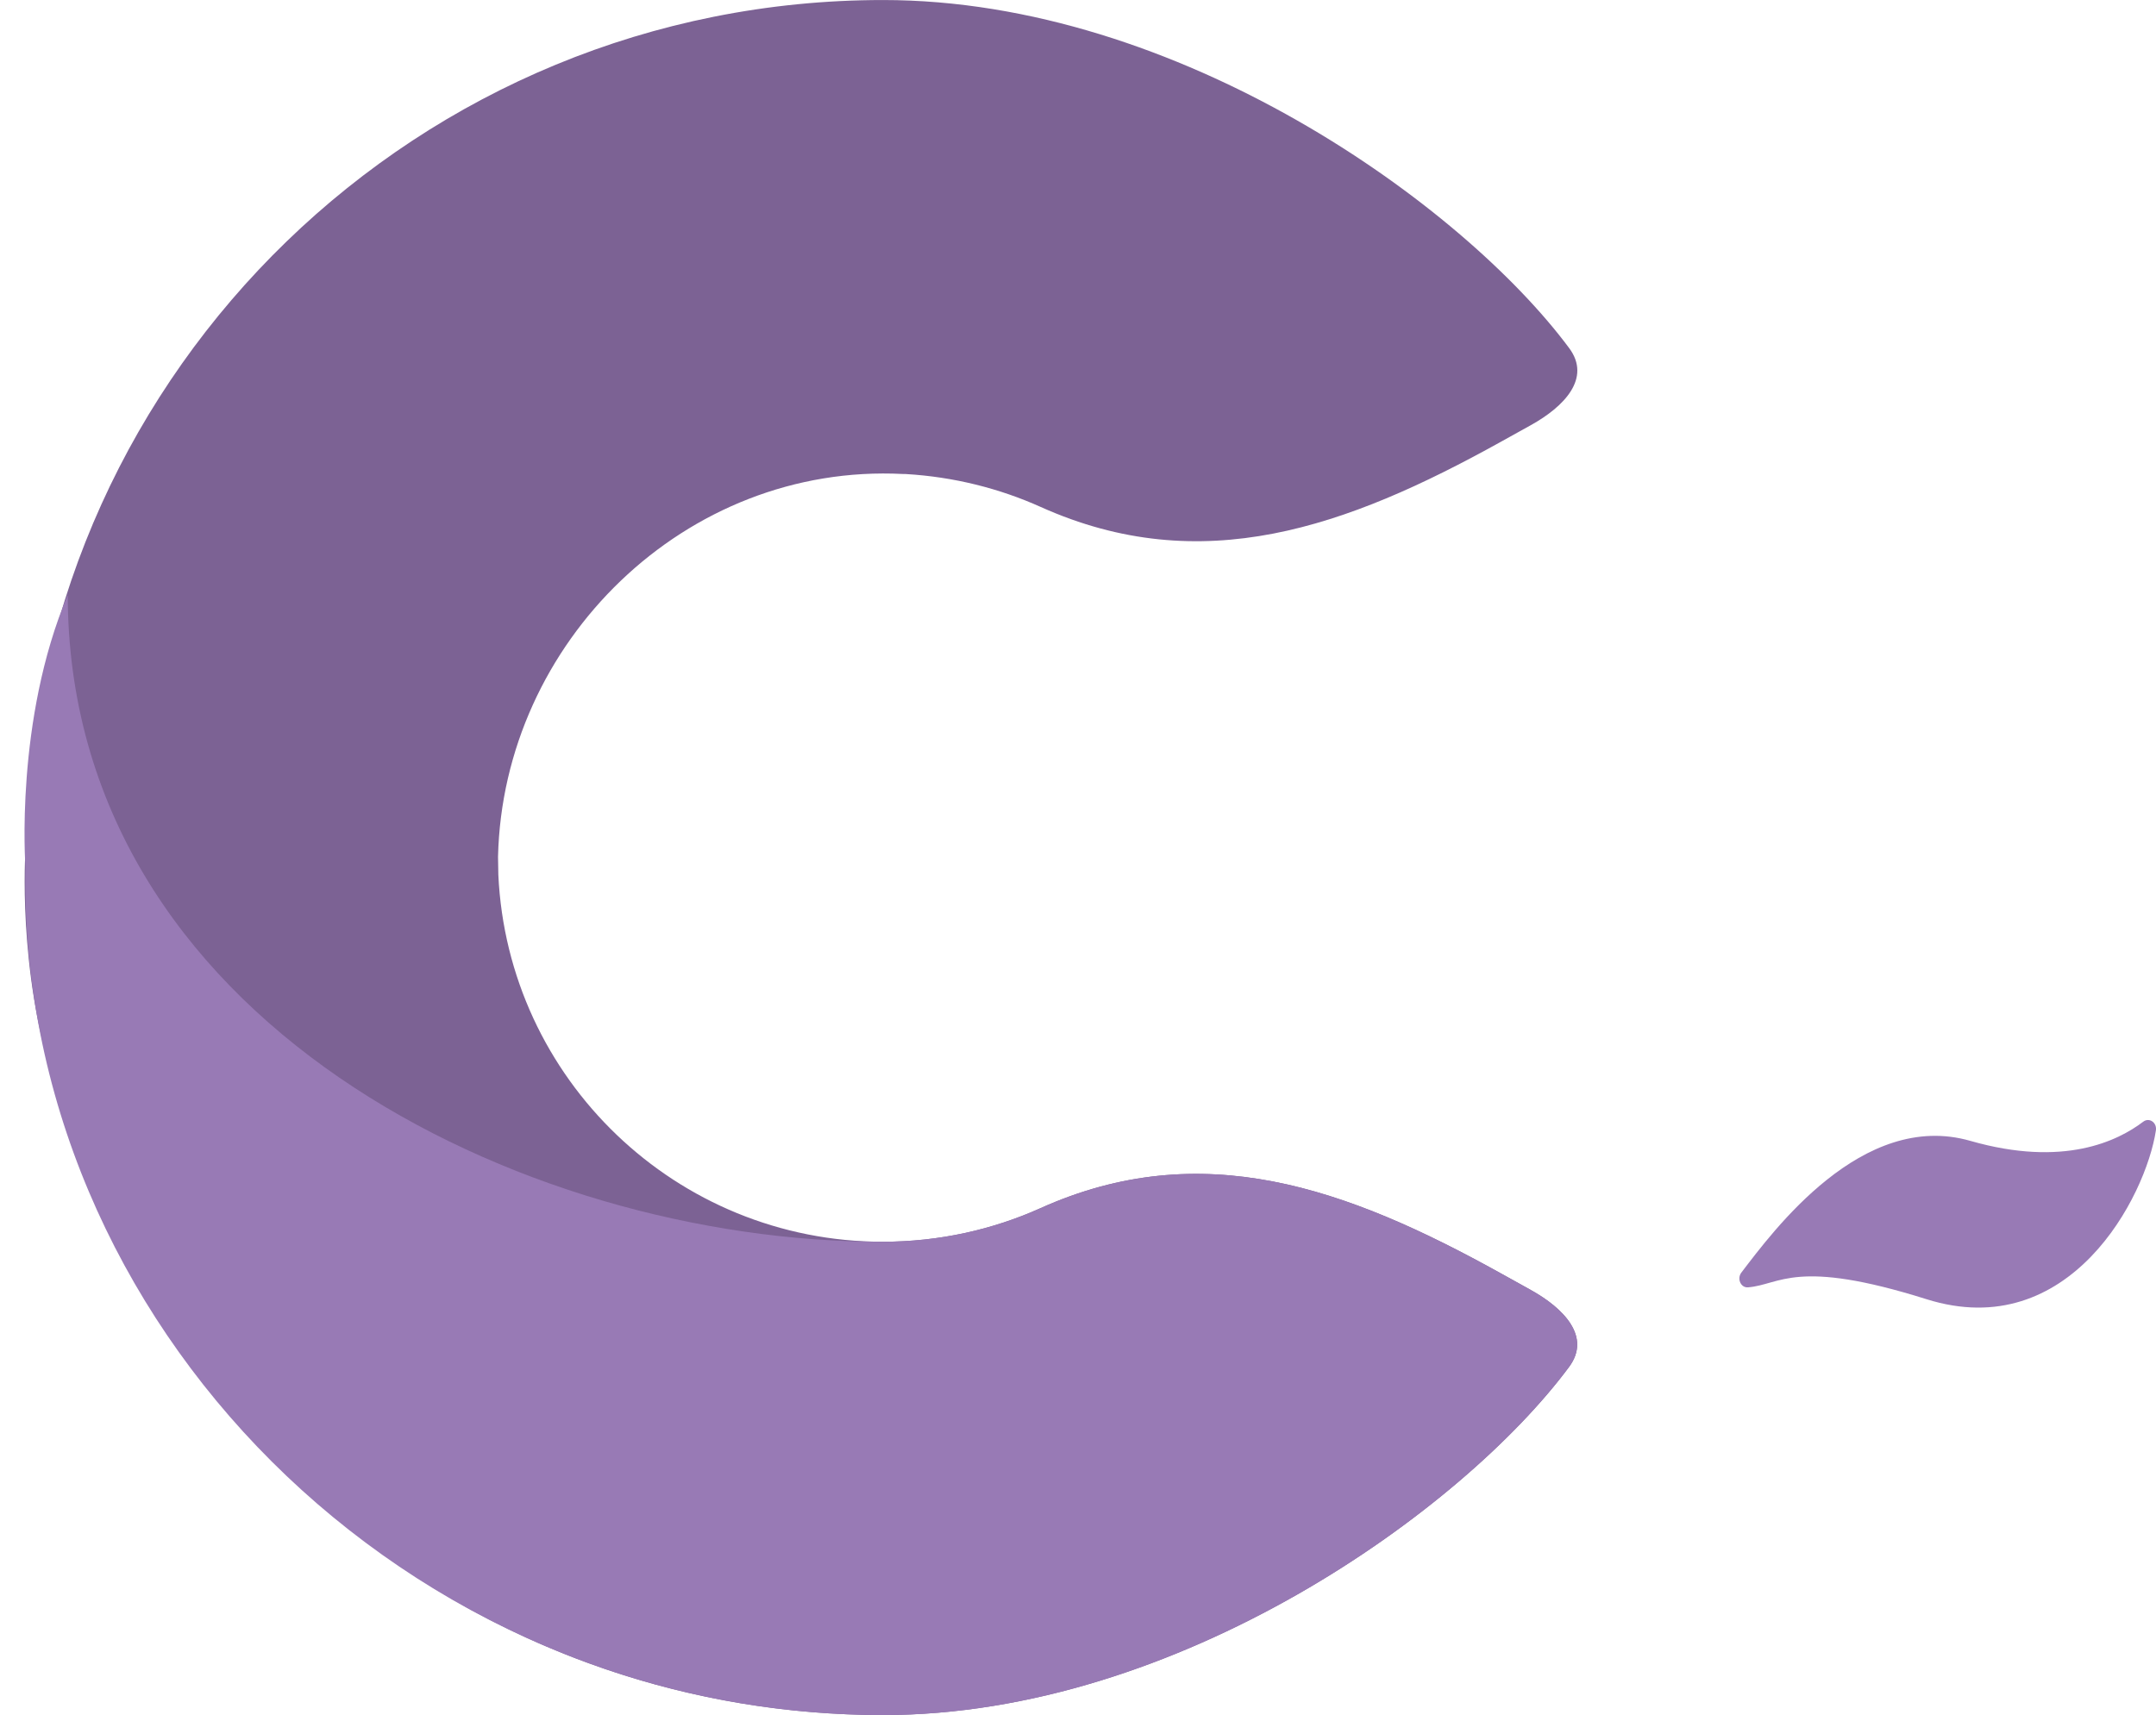 <?xml version="1.0" encoding="utf-8"?>
<!-- Generator: Adobe Illustrator 26.0.1, SVG Export Plug-In . SVG Version: 6.00 Build 0)  -->
<svg version="1.2" baseProfile="tiny" id="Layer_1" xmlns="http://www.w3.org/2000/svg" xmlns:xlink="http://www.w3.org/1999/xlink"
	 x="0px" y="0px" viewBox="0 0 2514 2000" overflow="visible" xml:space="preserve">
<path id="_x3C_Path_x3E_" fill="#7C6294" d="M1784.92,1504.42l-35.43-19.67c-179.57-99.69-348.69-159.99-536.03-75.8
	c-56.12,25.22-118.35,39.25-183.86,39.25c-240.91,0-437.5-189.73-448.51-427.92l-0.36-21.08c5.77-250.12,218.49-459.47,472.35-446.4
	c1.03,0.05,2.05,0.06,3.07,0.04c55.84,3.29,108.95,16.63,157.48,38.44c187.34,84.2,356.45,23.89,536.03-75.8l35.43-19.67
	c38.42-21.33,70.88-54.5,44.68-89.78c-124-167-455.49-406-800-406c-540.59,0-980.98,428.95-999.4,965.05
	c-0.28,8.23-0.47,16.48-0.55,24.75c0,0-0.06,0.87-0.16,2.52c-1.2,20.54-7.43,163,41.55,294.13
	c123.12,412.77,505.61,713.71,958.4,713.71c344.51,0,676-239,800-406C1855.81,1558.92,1823.34,1525.75,1784.92,1504.42z
	 M79.17,1307.25c0-0.24,0.01-0.48,0.01-0.72c0.09,0.22,0.18,0.44,0.28,0.66L79.17,1307.25z"/>
<path fill="#987AB5" d="M79.28,693.07C16.96,839.93,29.66,1010.4,29.66,1010.4C20,1542,472,2000,1029.61,2000.21
	c344.51,0.13,676-239,800-406c26.2-35.28-6.26-68.46-44.68-89.78l-35.43-19.67c-179.57-99.69-348.69-159.99-536.03-75.8
	c-56.12,25.22-118.35,39.13-183.86,39.25C607,1449,79,1189,79,693"/>
<path fill="#987AB5" d="M2038.25,1501.38c-8.41,0.67-13.2-10.09-7.7-17.28c36.87-48.17,140.71-189.76,266.98-153.55
	c108.95,31.25,172.01,0.08,201.61-22.38c6.99-5.3,16.14,1.02,14.75,10.18c-11.74,77.25-100.6,249.39-267.54,196.84
	C2093.38,1467.05,2076.22,1498.35,2038.25,1501.38z"/>
</svg>
